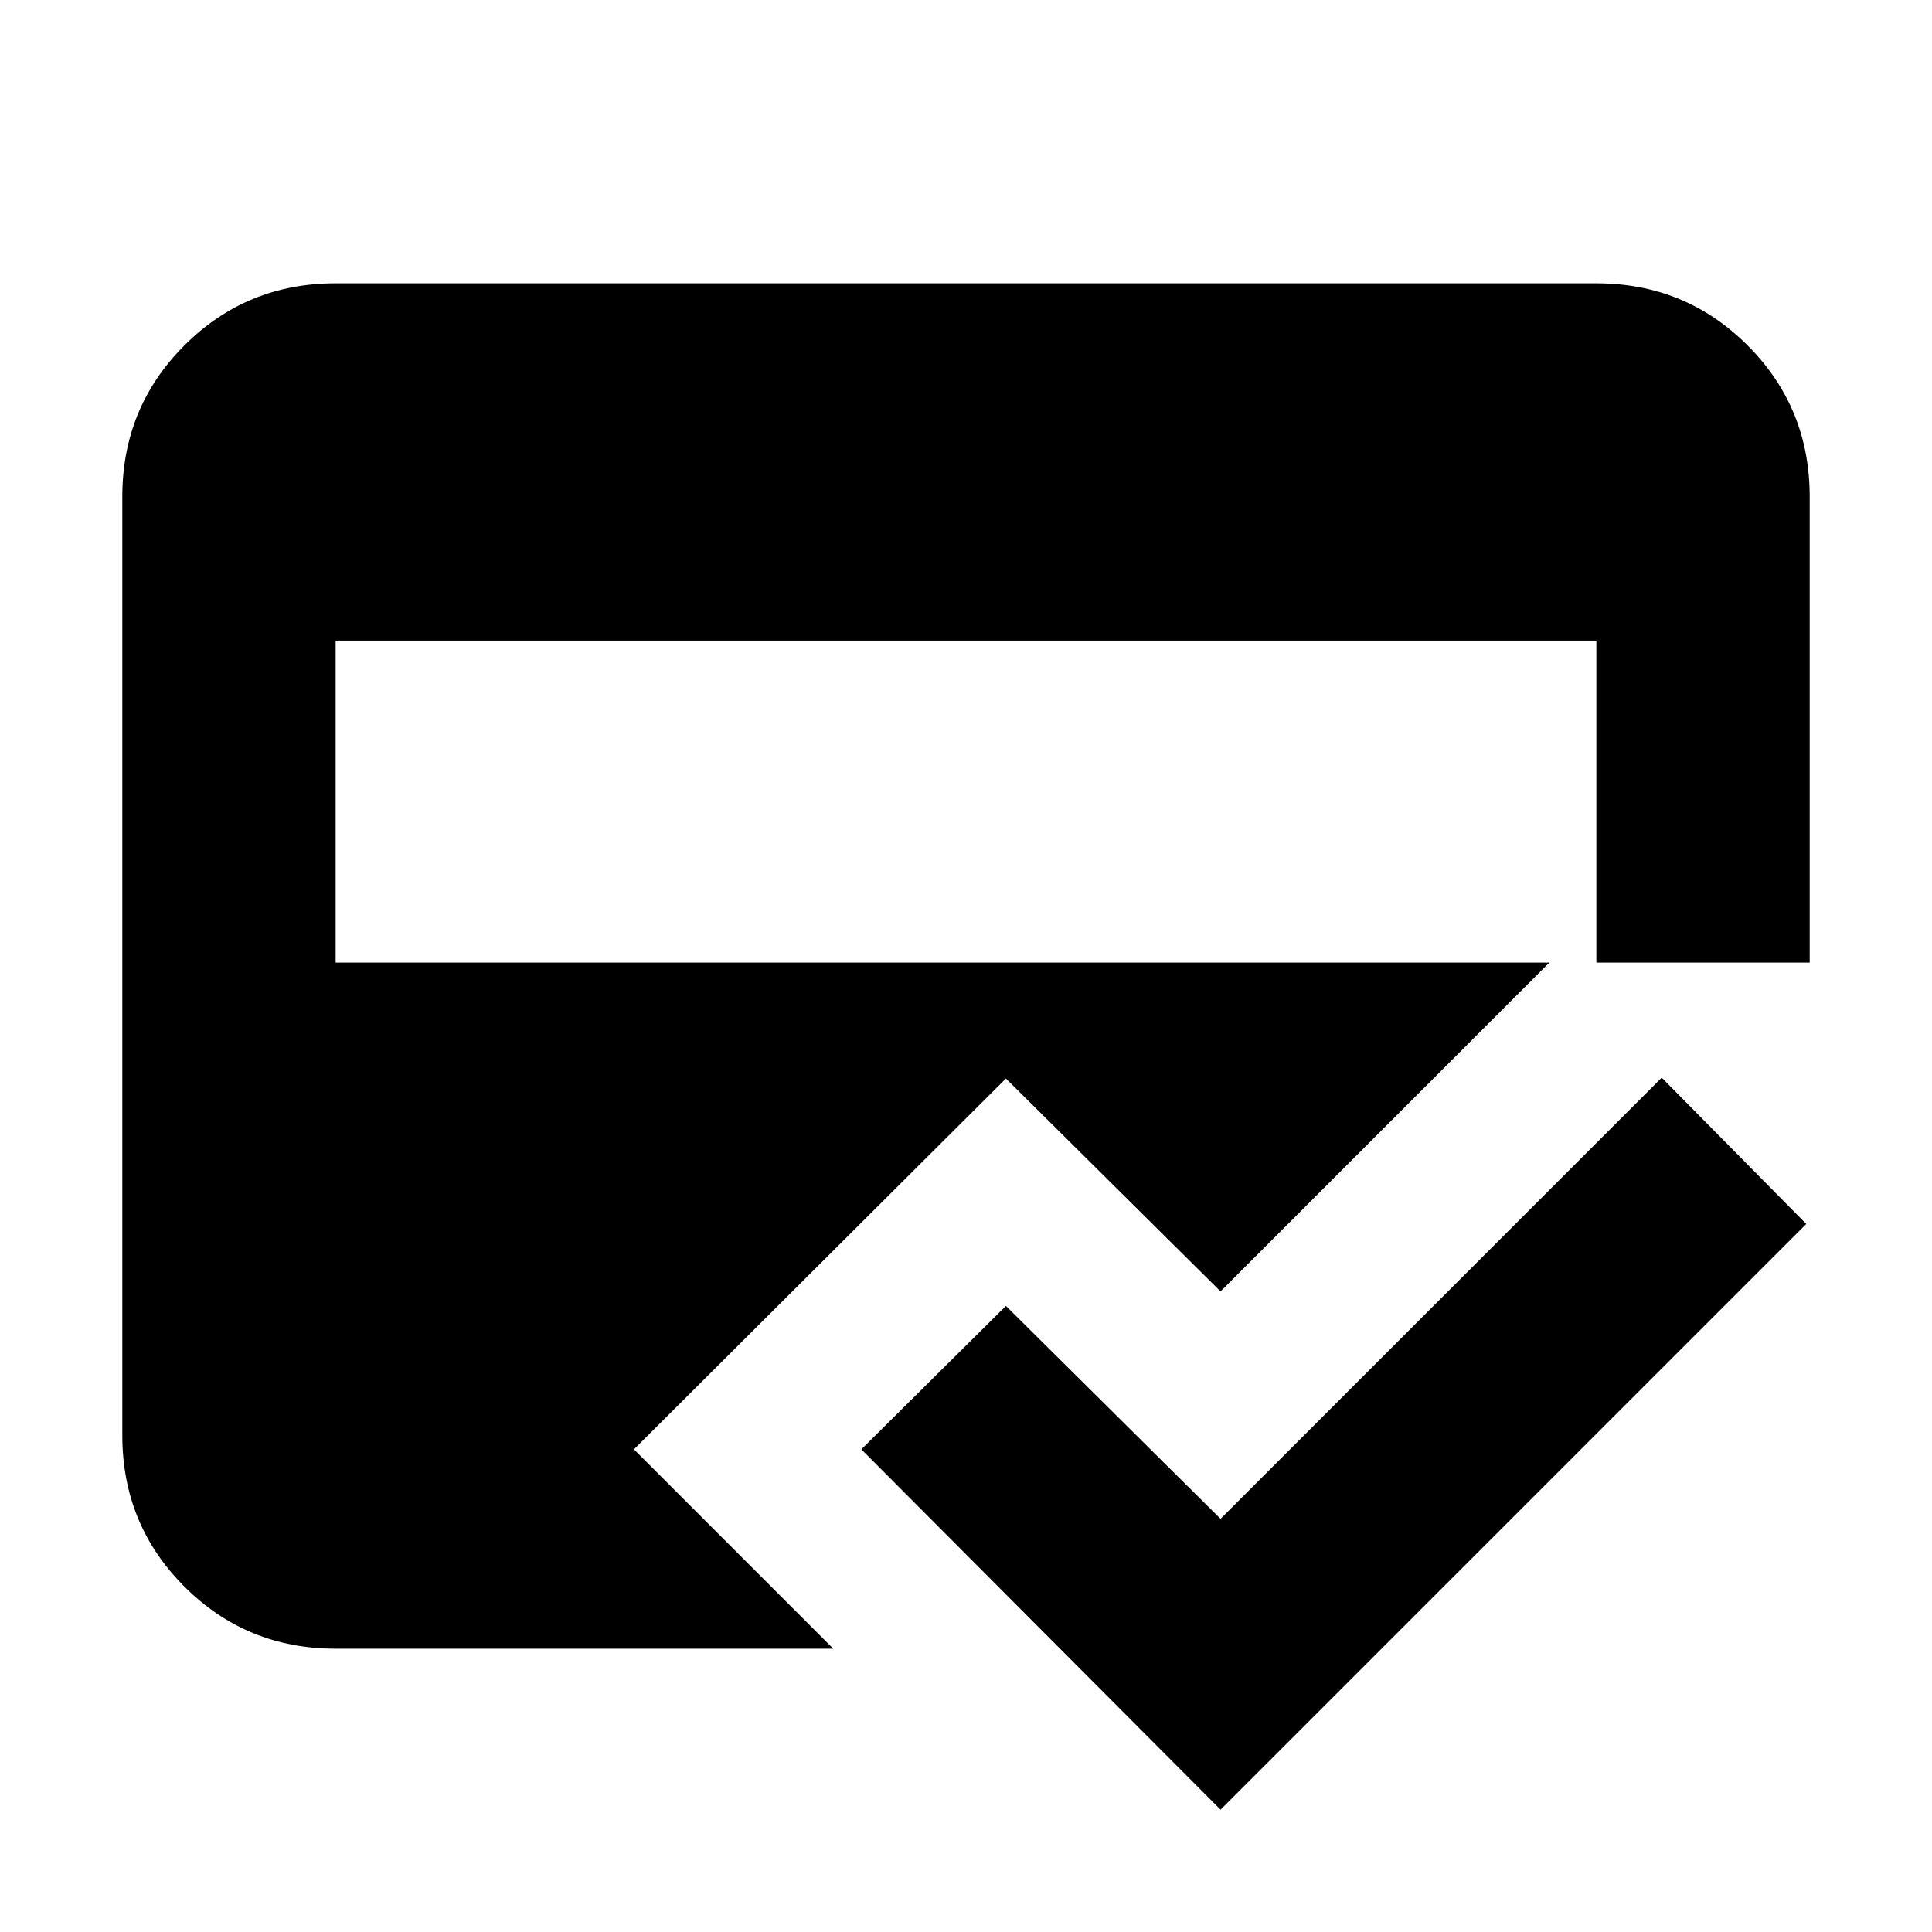 <svg xmlns="http://www.w3.org/2000/svg" height="24" viewBox="0 -960 960 960" width="24"><path d="M414.04-140.78H166.78q-44.3 0-75.15-30.85-30.85-30.85-30.85-75.15v-466.44q0-44.3 30.85-75.15 30.85-30.85 75.15-30.85h626.44q44.3 0 75.15 30.85 30.85 30.85 30.85 75.15v231.52H769.87L606.48-318.3 499.83-424.09 315-239.83l99.04 99.05Zm192.44 80L428-239.83l71.83-71.26L606.48-205.3 825.7-424.52l71.82 72.69L606.48-60.78ZM166.78-641.7v160h626.44v-160H166.78Z"/></svg>